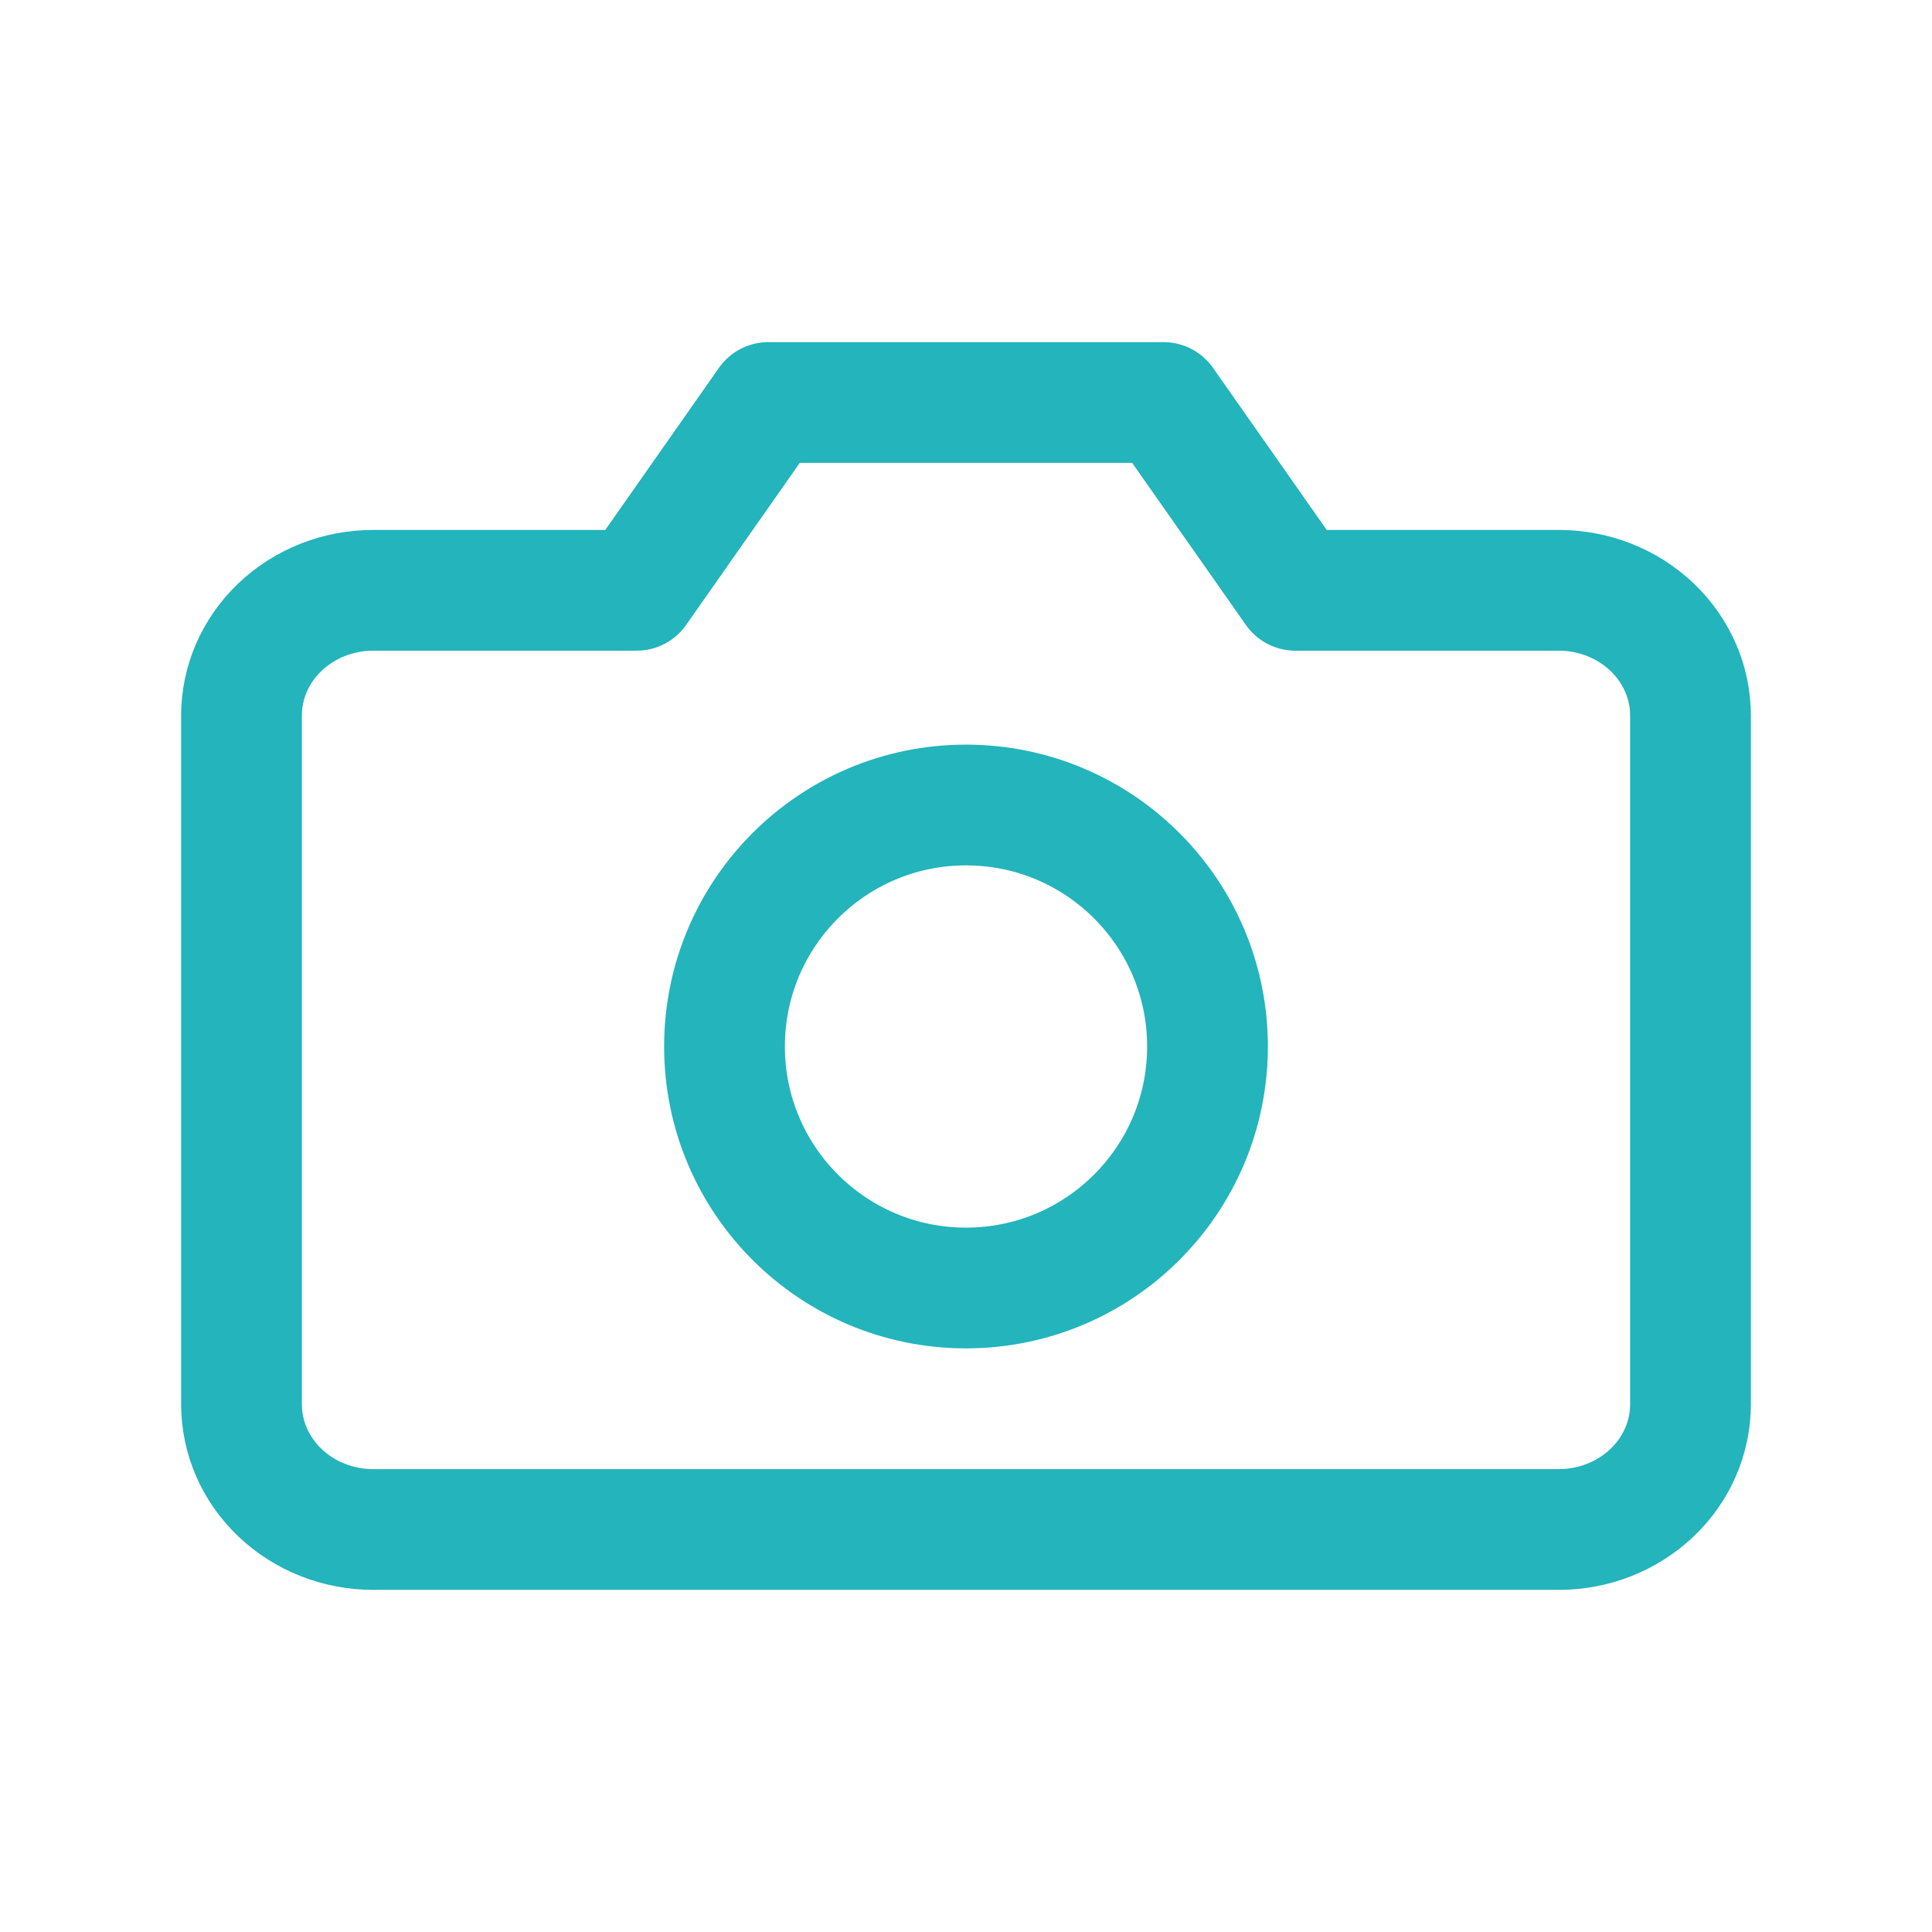 <svg width="24" height="24" viewBox="0 0 24 24" fill="none" xmlns="http://www.w3.org/2000/svg">
<path d="M21 17.444C21 17.857 20.828 18.253 20.521 18.544C20.214 18.836 19.798 19 19.364 19H4.636C4.202 19 3.786 18.836 3.479 18.544C3.172 18.253 3 17.857 3 17.444V8.889C3 8.476 3.172 8.081 3.479 7.789C3.786 7.497 4.202 7.333 4.636 7.333H7.909L9.545 5H14.454L16.091 7.333H19.364C19.798 7.333 20.214 7.497 20.521 7.789C20.828 8.081 21 8.476 21 8.889V17.444Z" stroke="#23B4BC" stroke-width="1.5" stroke-linecap="round" stroke-linejoin="round"/>
<path d="M12 16C13.657 16 15 14.657 15 13C15 11.343 13.657 10 12 10C10.343 10 9 11.343 9 13C9 14.657 10.343 16 12 16Z" stroke="#23B4BC" stroke-width="1.5" stroke-linecap="round" stroke-linejoin="round"/>
</svg>
